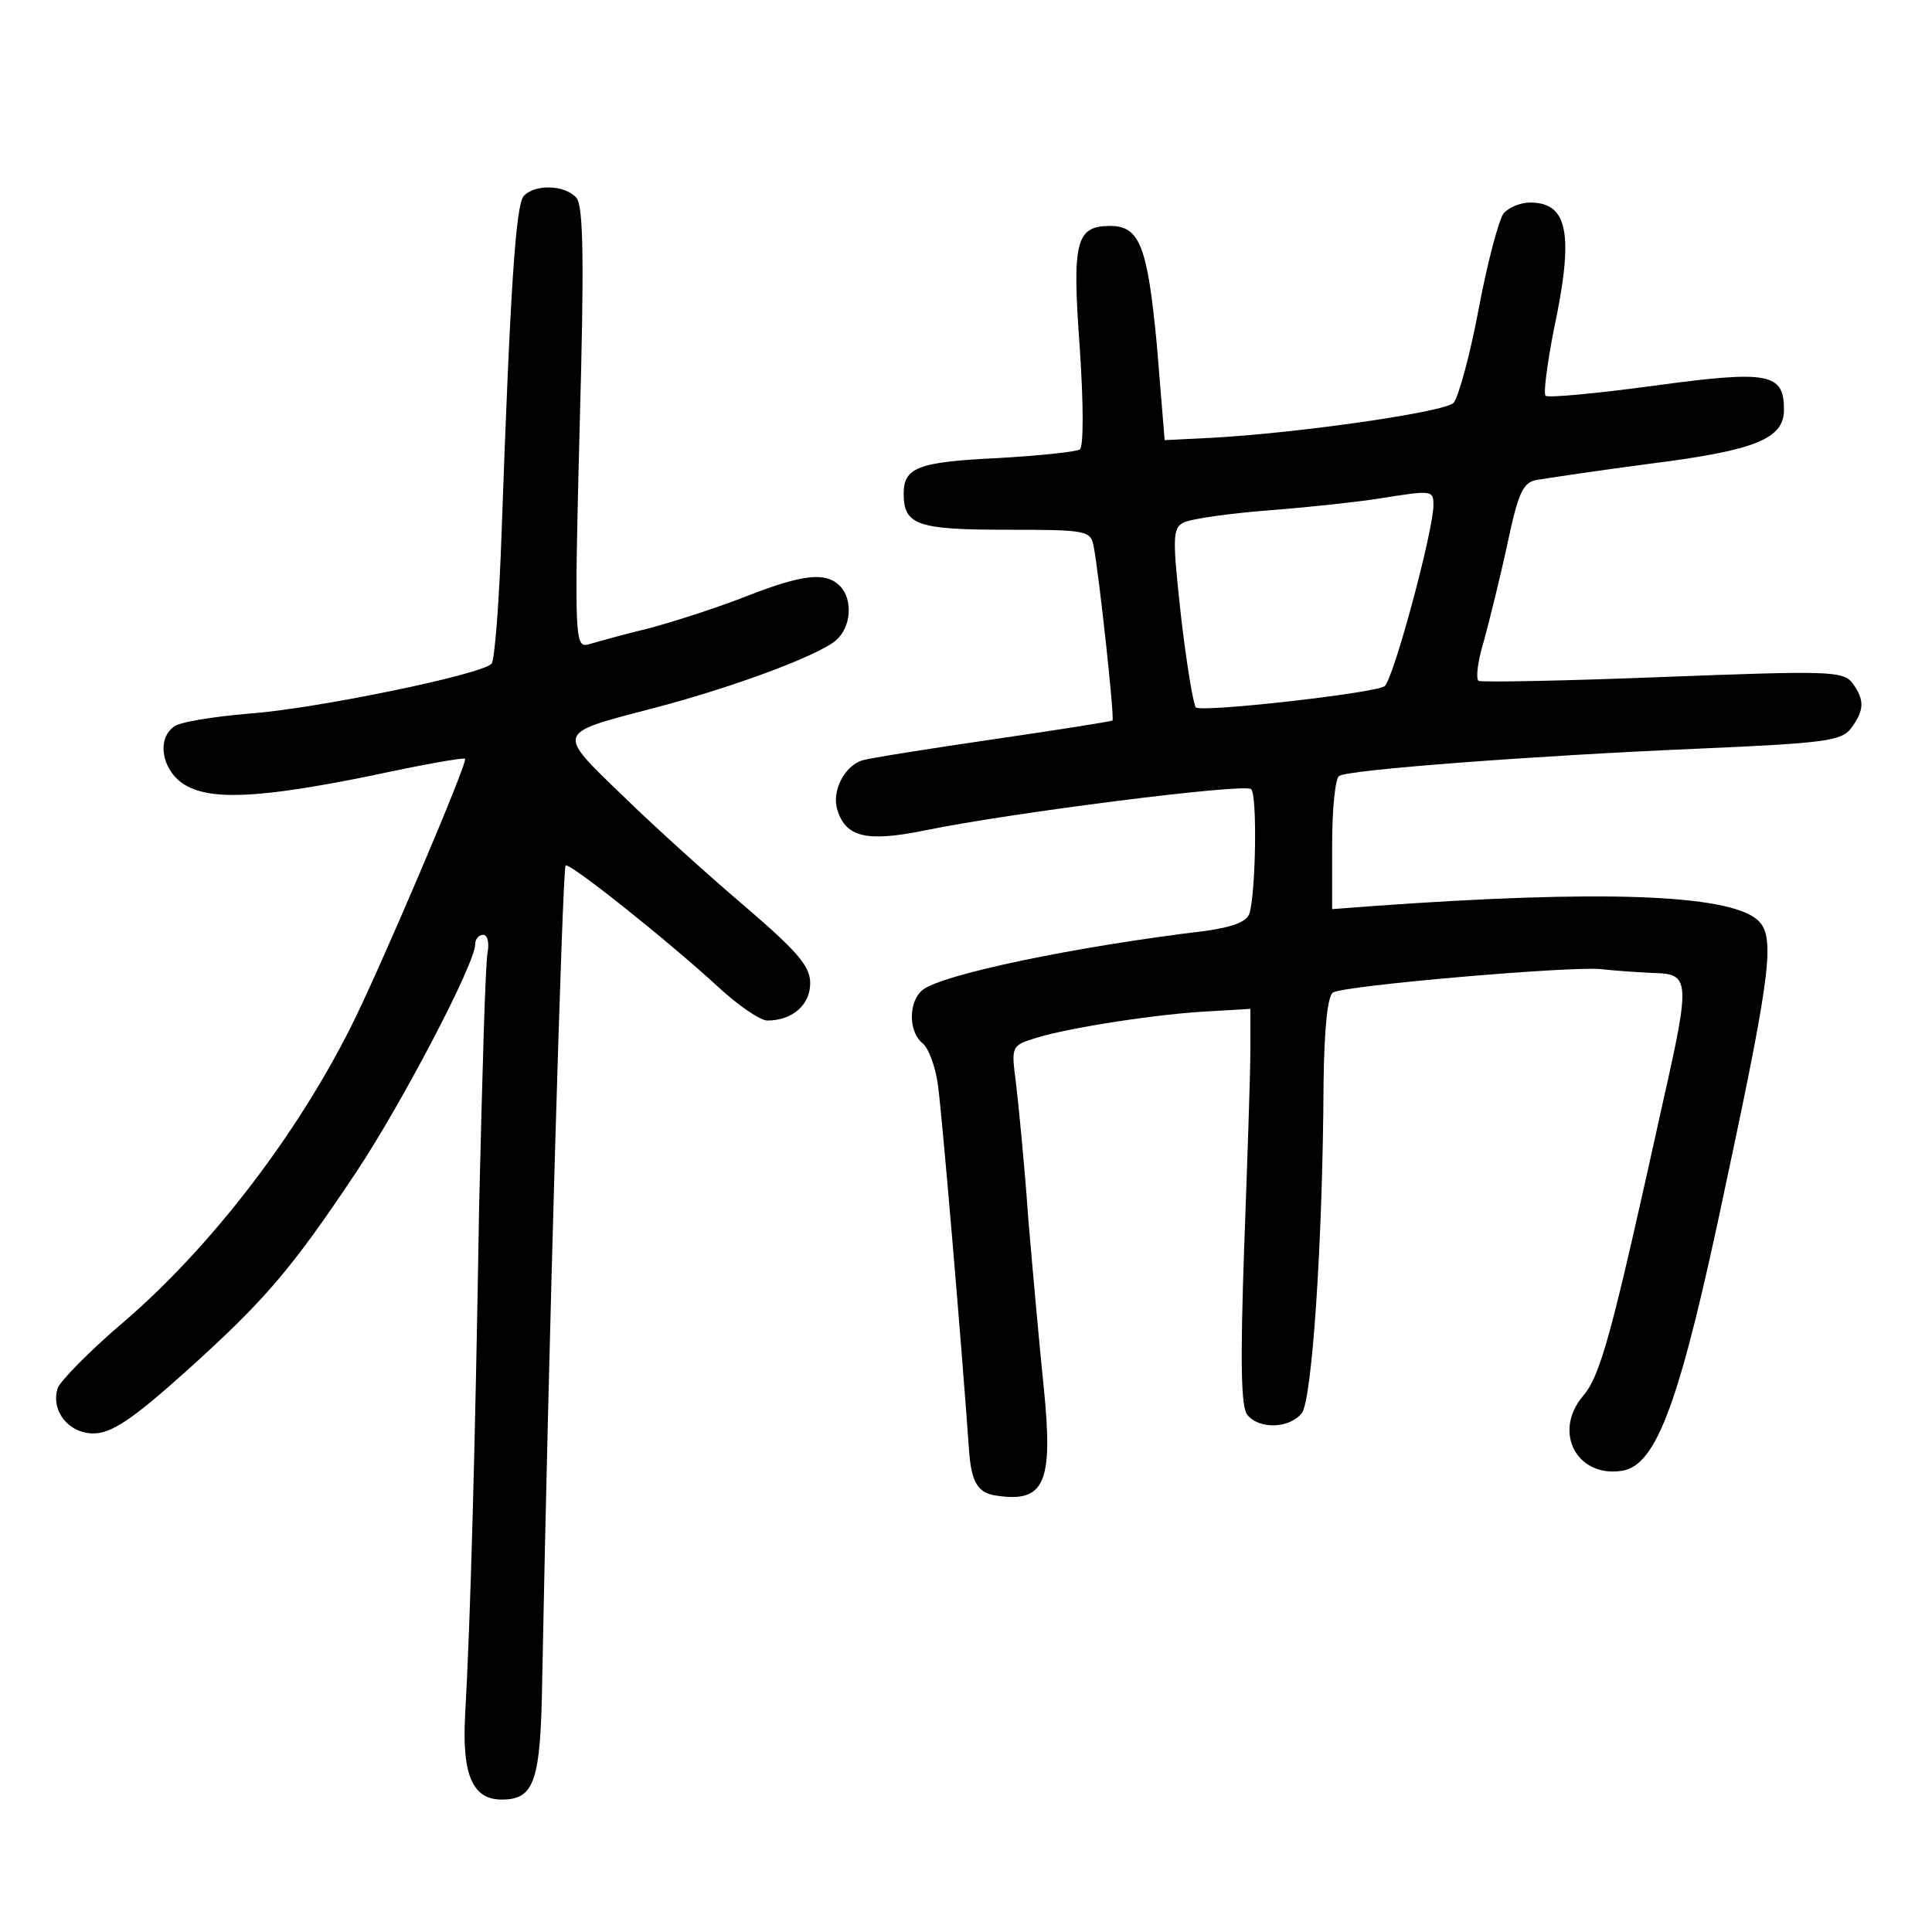 <?xml version="1.0" standalone="no"?>
<!DOCTYPE svg PUBLIC "-//W3C//DTD SVG 20010904//EN"
 "http://www.w3.org/TR/2001/REC-SVG-20010904/DTD/svg10.dtd">
<svg version="1.0" xmlns="http://www.w3.org/2000/svg"
 width="248pt" height="248pt" viewBox="0 0 248 248"
 preserveAspectRatio="xMidYMid meet">
<g transform="translate(0,248) scale(0.1,-0.1)"
fill="#000000" stroke="none">
<path d="M672 2228 c-10 -13 -17 -118 -28 -428 -3 -91 -9 -168 -13 -172 -13
-14 -227 -58 -311 -64 -47 -4 -91 -11 -97 -17 -22 -16 -15 -55 12 -73 33 -22
97 -19 240 10 65 14 120 24 122 22 4 -4 -111 -274 -147 -345 -70 -139 -178
-280 -289 -376 -45 -38 -84 -78 -87 -87 -9 -29 14 -58 46 -58 23 0 50 18 118
79 101 91 135 130 219 256 58 87 153 268 153 293 0 7 5 12 10 12 6 0 8 -10 6
-22 -3 -13 -7 -160 -11 -328 -5 -308 -11 -529 -18 -653 -4 -76 10 -107 47
-107 42 0 50 23 52 153 8 425 26 1041 30 1046 4 5 132 -97 196 -156 26 -24 54
-43 63 -43 32 0 55 20 55 48 0 22 -17 41 -82 97 -46 39 -117 103 -158 143 -86
83 -87 80 35 112 101 26 215 68 238 88 20 17 22 53 5 70 -18 18 -47 15 -119
-13 -35 -14 -91 -32 -124 -41 -33 -8 -69 -18 -79 -21 -18 -5 -19 3 -12 276 6
214 5 286 -4 297 -15 17 -54 18 -68 2z"/>
<path d="M1930 2206 c-6 -8 -21 -64 -32 -123 -11 -59 -26 -113 -32 -120 -11
-12 -200 -39 -311 -45 l-60 -3 -10 122 c-12 127 -22 153 -60 153 -44 0 -49
-20 -39 -156 5 -74 5 -128 0 -131 -5 -3 -52 -8 -105 -11 -103 -5 -121 -12
-121 -46 0 -40 18 -46 132 -46 104 0 108 -1 112 -22 7 -37 27 -221 24 -223 -2
-1 -70 -12 -153 -24 -82 -12 -158 -24 -168 -27 -23 -7 -40 -40 -32 -64 11 -35
38 -41 112 -26 106 22 411 61 419 53 8 -7 6 -132 -2 -159 -3 -11 -21 -18 -57
-23 -167 -20 -339 -56 -363 -76 -18 -15 -18 -53 0 -68 8 -6 17 -31 20 -54 5
-35 30 -328 40 -470 3 -41 12 -54 36 -57 61 -9 72 17 60 137 -5 48 -14 147
-20 218 -5 72 -13 151 -16 176 -6 46 -6 47 27 57 42 13 158 31 224 34 l50 3 0
-55 c0 -30 -4 -144 -8 -254 -5 -144 -4 -202 4 -212 15 -19 54 -18 70 2 13 16
27 217 28 426 1 68 5 109 12 114 15 9 305 34 344 30 17 -2 47 -4 68 -5 46 -1
47 -9 12 -164 -66 -299 -80 -352 -103 -379 -39 -46 -8 -105 50 -96 45 7 75 89
134 371 59 276 63 317 39 337 -39 32 -200 38 -492 17 l-53 -4 0 83 c0 46 4 85
9 88 12 8 251 26 461 35 162 7 184 10 196 26 17 23 18 36 2 58 -12 16 -32 16
-243 8 -126 -5 -233 -7 -237 -5 -4 3 -1 26 7 52 7 26 21 82 30 124 14 66 20
79 38 82 12 2 78 12 147 21 134 17 170 32 170 69 0 47 -19 51 -166 31 -74 -10
-137 -16 -140 -13 -3 3 2 40 10 82 27 126 19 166 -30 166 -12 0 -27 -6 -34
-14z m-90 -375 c0 -32 -52 -226 -63 -232 -14 -9 -236 -34 -242 -27 -3 3 -12
56 -19 117 -11 100 -11 113 3 120 9 5 59 12 111 16 52 4 115 11 140 15 69 11
70 11 70 -9z"/>
</g>
</svg>
